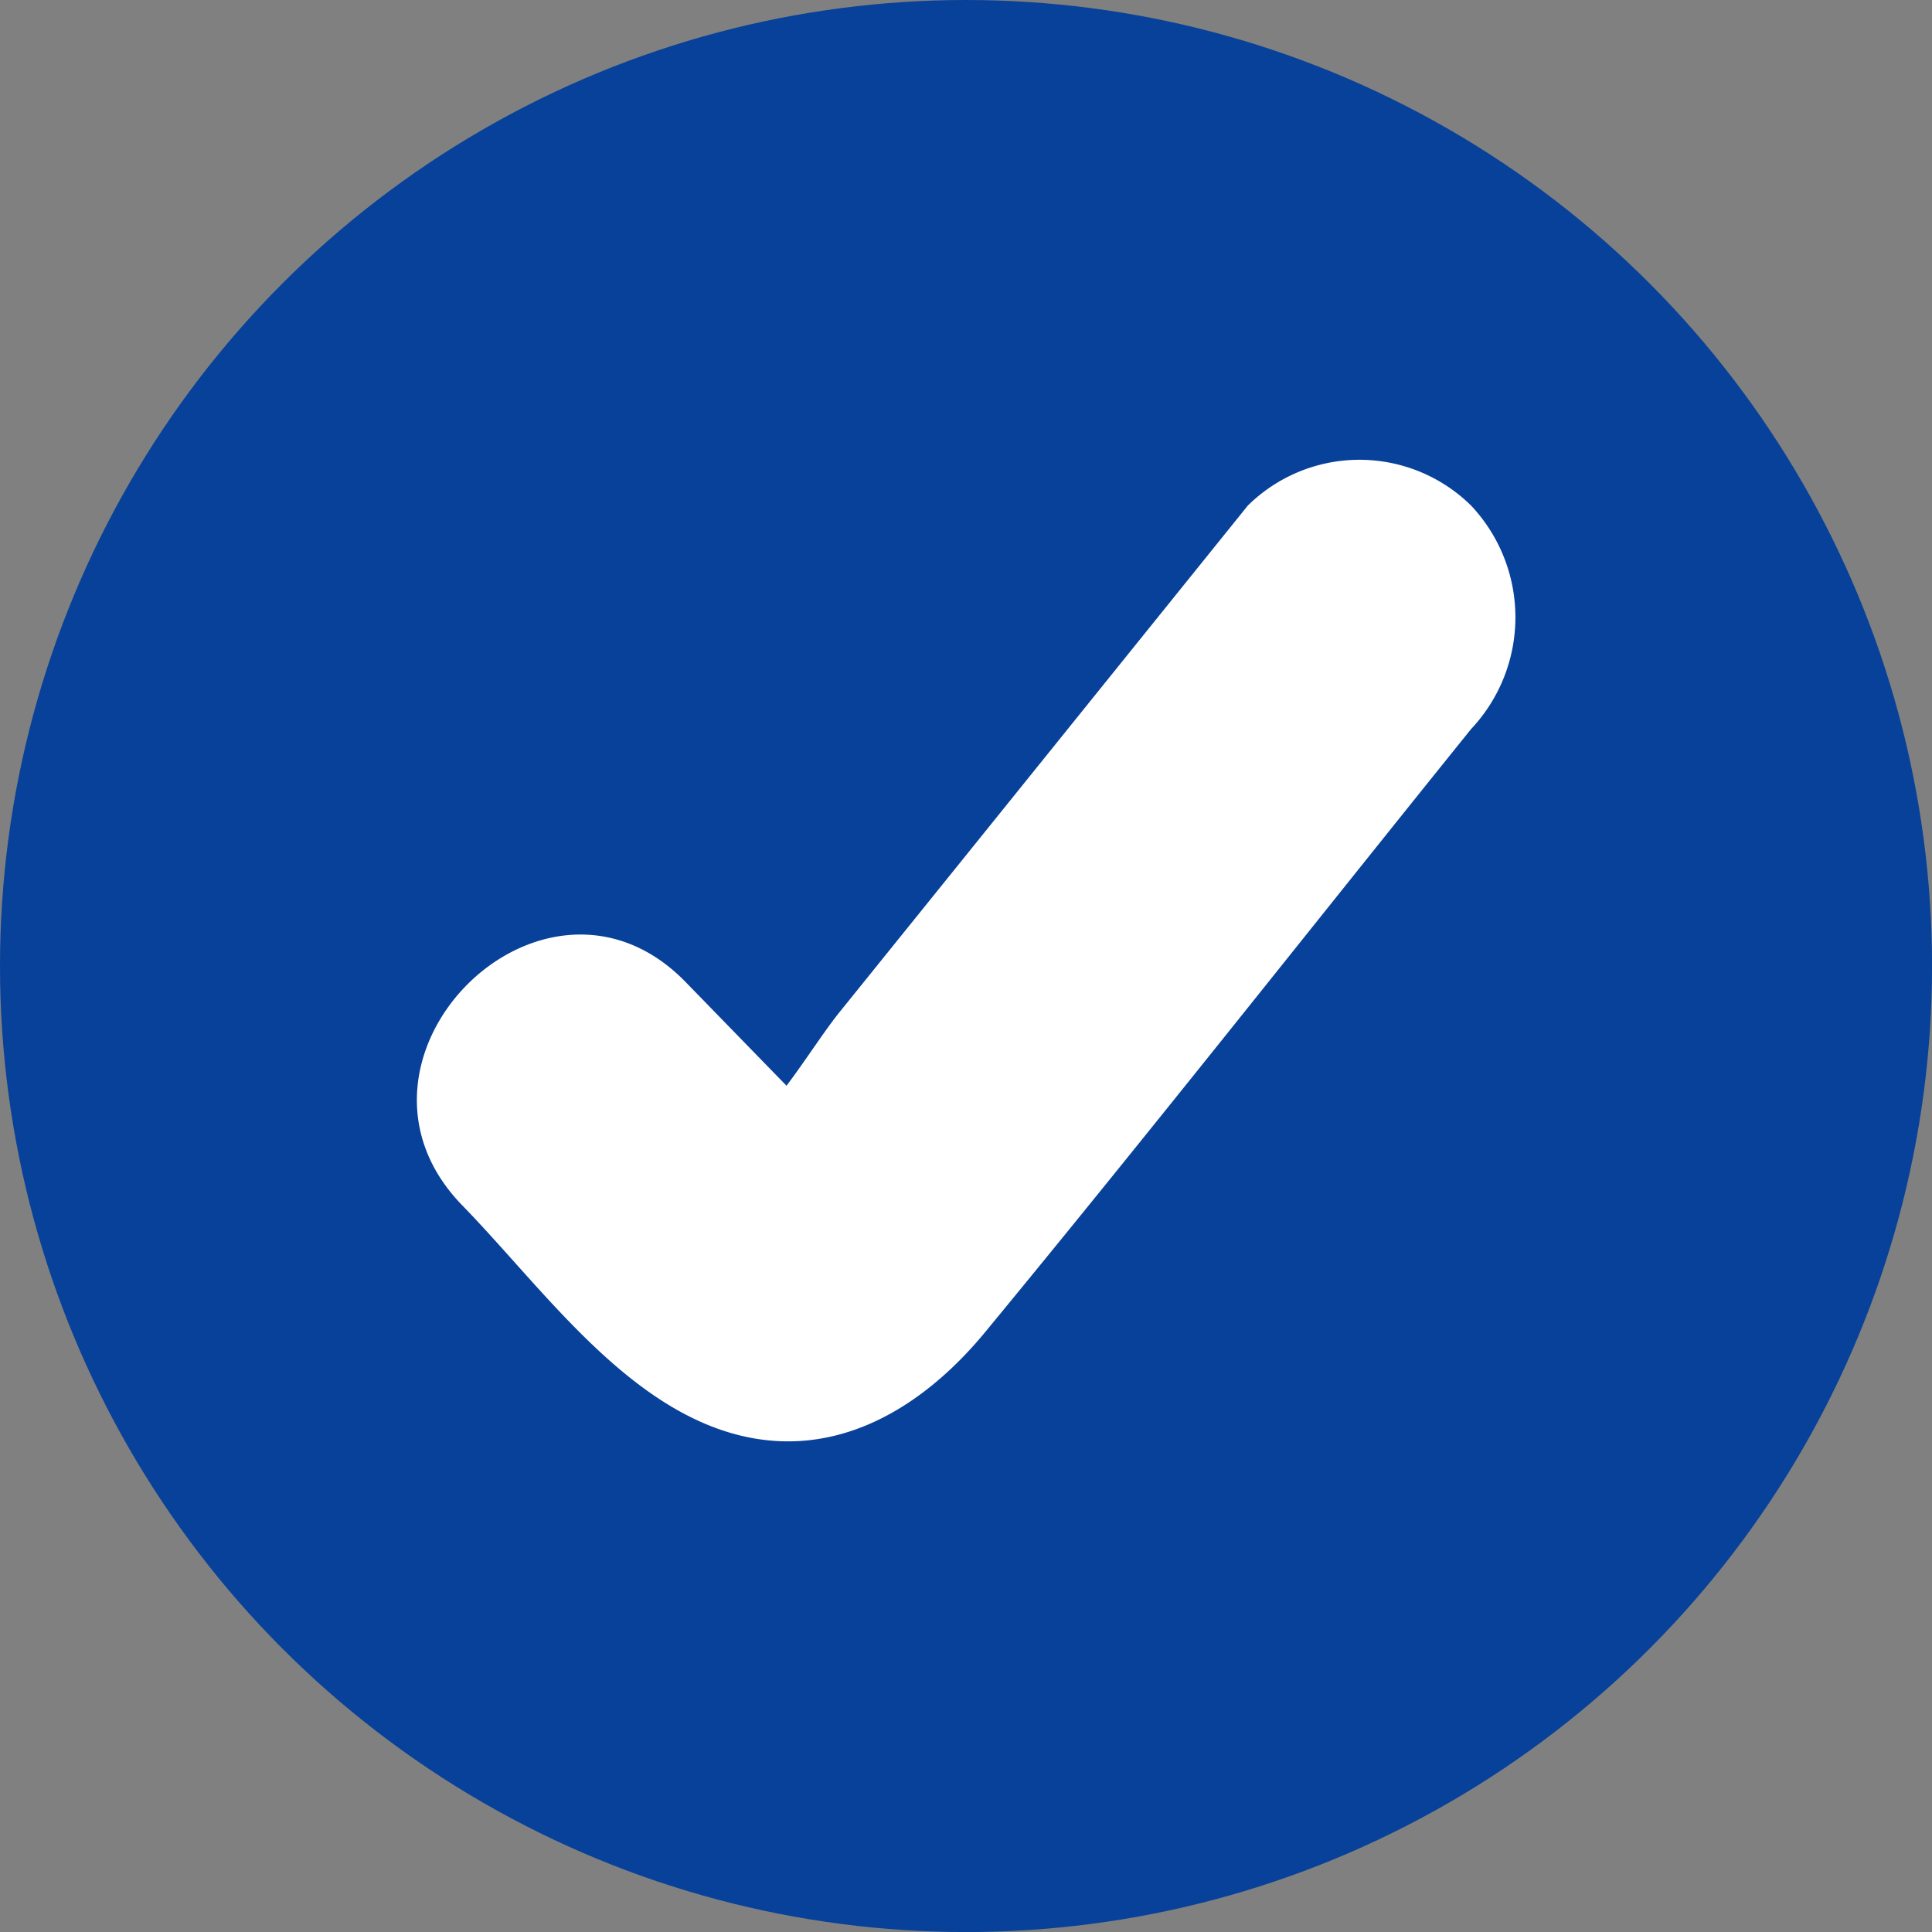 <svg xmlns="http://www.w3.org/2000/svg" width="36.747" height="36.747" viewBox="0 0 36.747 36.747">
  <rect x="0" y="0" width="36.747" height="36.747" fill="#808080" stroke="none"/>
  <g id="Group_49706" data-name="Group 49706" transform="translate(-1331.252 -1920.126)">
    <circle id="Ellipse_4227" data-name="Ellipse 4227" cx="18.374" cy="18.374" r="18.374" transform="translate(1331.252 1920.126)" fill="#084199"/>
    <g id="Group_48864" data-name="Group 48864" transform="translate(1339.178 1928.869)">
      <path id="Path_39510" data-name="Path 39510" d="M584.1,737.776a3.023,3.023,0,0,0-4.248,0l-5.243,6.507-2.5,3.1c-.3.367-.647.917-1.03,1.427l-.225-.231-1.694-1.741c-2.7-2.776-6.948,1.474-4.248,4.248,1.394,1.432,2.817,3.434,4.707,4.19,2.072.828,3.91-.168,5.242-1.785,3.121-3.786,6.159-7.644,9.238-11.465A3.1,3.1,0,0,0,584.1,737.776Z" transform="translate(-564.045 -736.902)" fill="#fff"/>
    </g>
  </g>
</svg>
